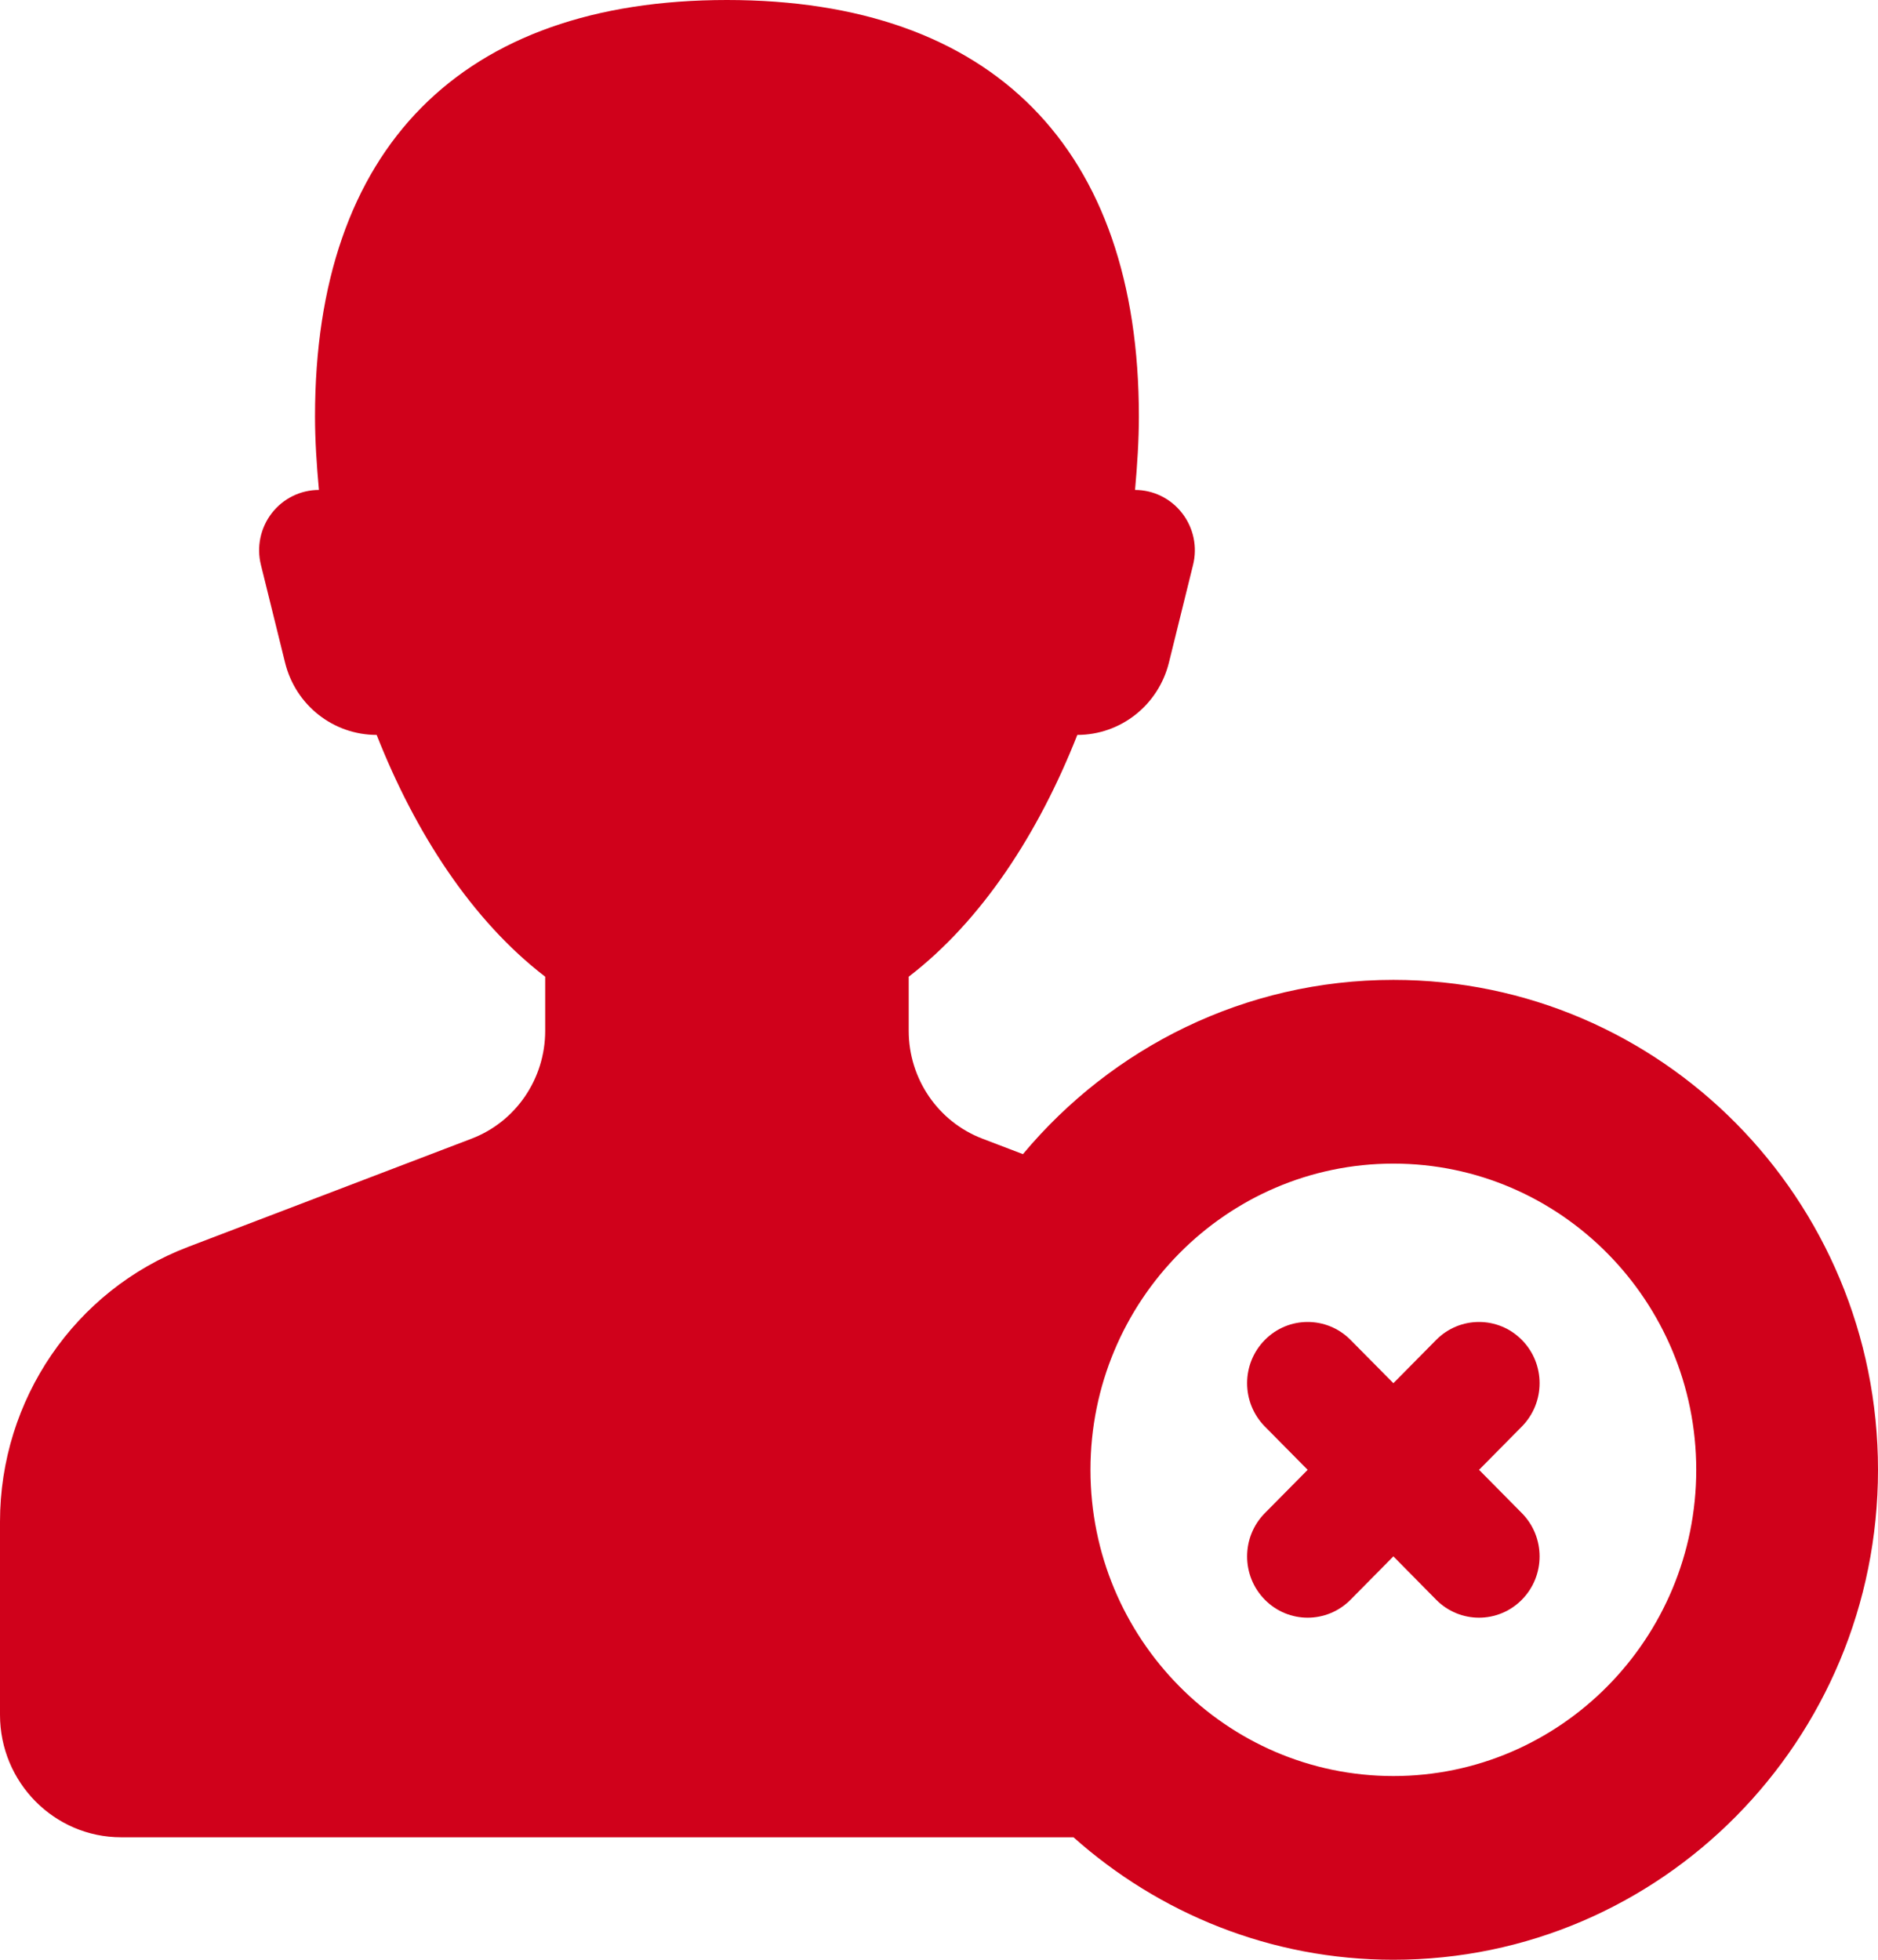 <?xml version="1.0" encoding="UTF-8"?>
<svg width="23px" height="24px" viewBox="0 0 23 24" version="1.1" xmlns="http://www.w3.org/2000/svg" xmlns:xlink="http://www.w3.org/1999/xlink">
    <!-- Generator: Sketch 39.1 (31720) - http://www.bohemiancoding.com/sketch -->
    <title>Page 1</title>
    <desc>Created with Sketch.</desc>
    <defs></defs>
    <g id="Ventas-in-situ" stroke="none" stroke-width="1" fill="none" fill-rule="evenodd">
        <g id="Artboard" transform="translate(-190, -177)" fill="#D0011B">
            <g id="Page-1" transform="translate(190, 177)">
                <path d="M17.589,16.409 L17.065,16.939 L16.54,16.409 C16.25,16.116 15.78,16.116 15.491,16.409 C15.201,16.702 15.201,17.176 15.491,17.47 L16.015,18 L15.491,18.53 C15.201,18.823 15.201,19.298 15.491,19.591 C15.78,19.884 16.25,19.884 16.54,19.591 L17.065,19.06 L17.589,19.591 C17.879,19.884 18.348,19.884 18.638,19.591 C18.928,19.298 18.928,18.823 18.638,18.53 L18.114,18 L18.638,17.47 C18.928,17.176 18.928,16.702 18.638,16.409 C18.348,16.116 17.879,16.116 17.589,16.409 Z" id="Fill-1"></path>
                <path d="M17.065,21.75 C15.019,21.75 13.355,20.068 13.355,18 C13.355,15.932 15.019,14.25 17.065,14.25 C19.11,14.25 20.774,15.932 20.774,18 C20.774,20.068 19.11,21.75 17.065,21.75 M17.065,12 C15.244,12 13.617,12.83 12.528,14.134 L12.033,13.945 C11.489,13.738 11.129,13.211 11.129,12.624 L11.129,11.961 C12.025,11.274 12.72,10.203 13.194,9 C13.724,9 14.187,8.636 14.316,8.114 L14.611,6.92 C14.667,6.698 14.617,6.464 14.478,6.285 C14.339,6.105 14.126,6 13.901,6 C13.928,5.695 13.948,5.392 13.948,5.1 C13.948,1.813 12.154,0 8.903,0 C5.652,0 3.858,1.813 3.858,5.1 C3.858,5.392 3.878,5.695 3.906,6 C3.68,6 3.467,6.105 3.328,6.285 C3.19,6.464 3.14,6.698 3.196,6.92 L3.491,8.114 C3.619,8.636 4.082,9 4.613,9 C5.087,10.203 5.782,11.274 6.677,11.961 L6.677,12.624 C6.677,13.211 6.318,13.738 5.774,13.945 L2.301,15.271 C0.916,15.8 0,17.14 0,18.636 L0,21 C0,21.828 0.665,22.5 1.484,22.5 L13.147,22.5 C14.193,23.431 15.561,24 17.065,24 C20.343,24 23,21.314 23,18 C23,14.686 20.343,12 17.065,12" id="Fill-3"></path>
            </g>
        </g>
    </g>
</svg>